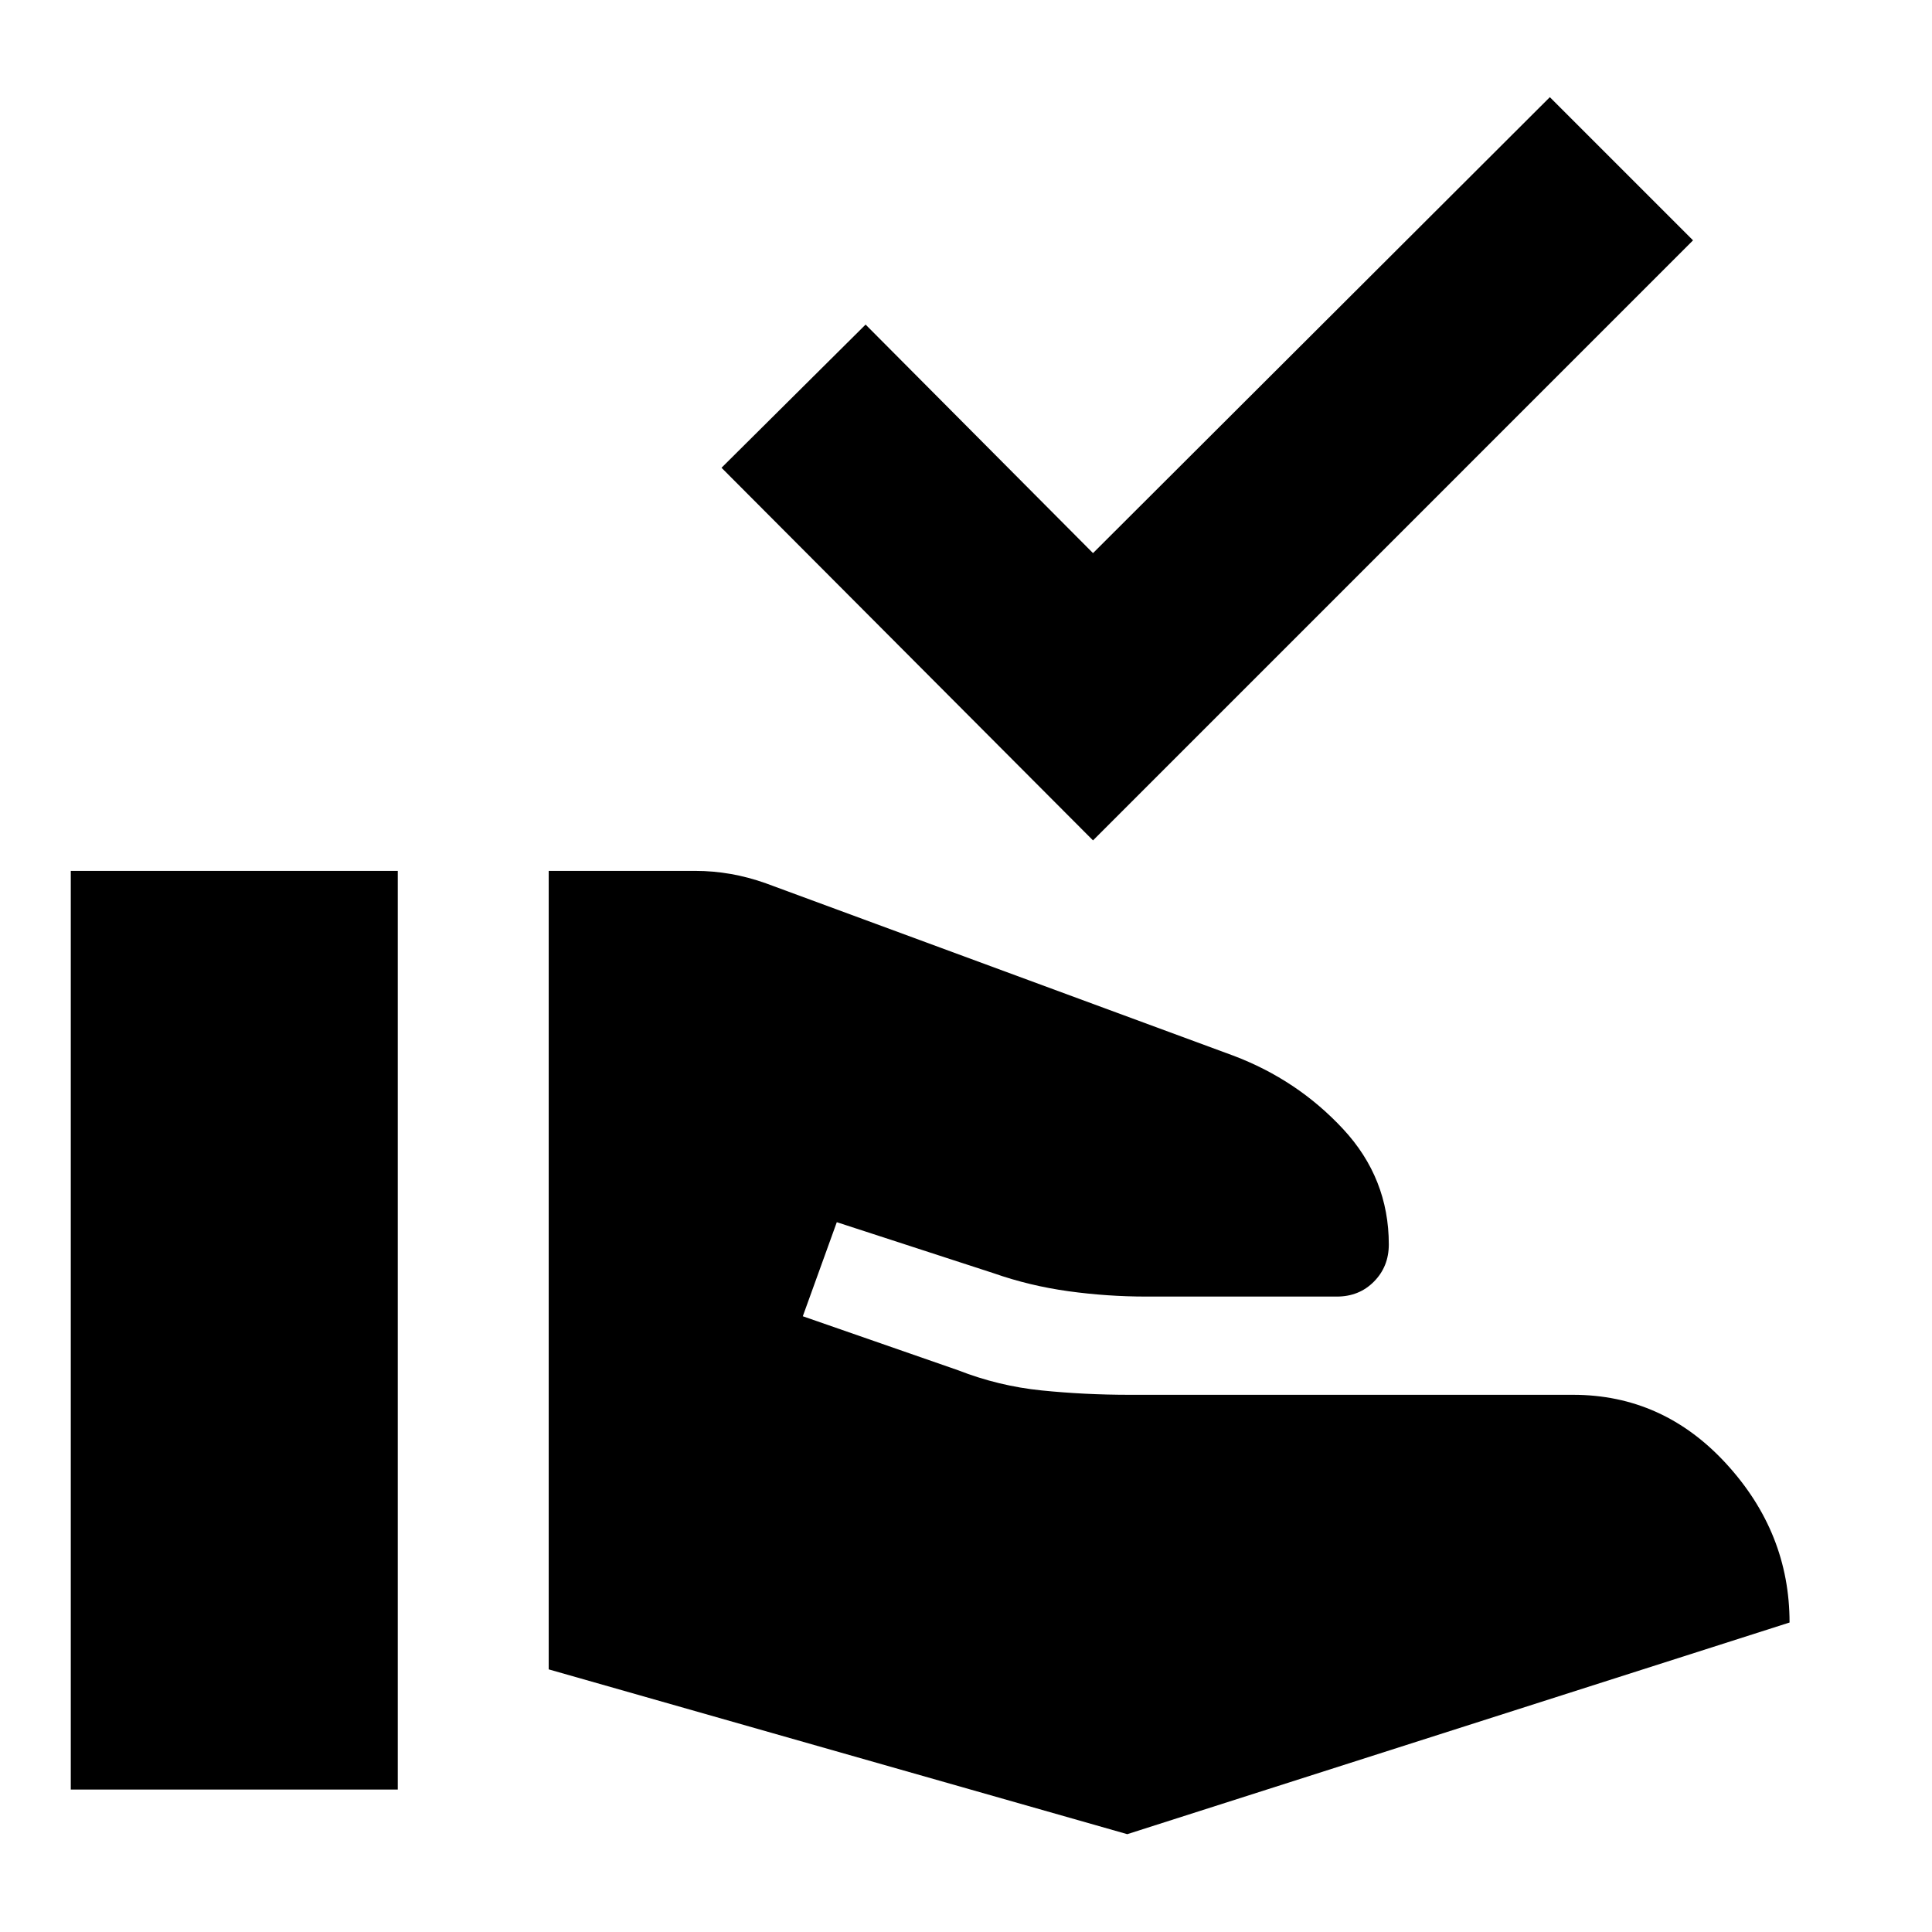 <svg xmlns="http://www.w3.org/2000/svg" height="24" viewBox="0 -960 960 960" width="24"><path d="M272.65-130.5v-396.76h72.92q8.76 0 17.52 1.53t17.52 4.66l232.15 85.59q31.87 12.02 54.6 36.47 22.73 24.44 22.73 57.38 0 10.98-7.36 18.43-7.36 7.46-18.47 7.46h-94.65q-19.41 0-38.71-2.66-19.29-2.67-37.14-8.93L415.8-352.7l-16.89 46.74 77.11 26.81q20.18 7.89 41.57 10.05 21.39 2.17 43.63 2.17h220.43q44.72 0 76.14 34.28 31.43 34.28 31.43 78.87L560.13-48.61 272.65-130.5ZM35.17-70.78v-456.48h162.48v456.48H35.17Zm507.94-471.63L358.52-727.57l71.59-71.15 113 113.56 227-226.56 71.15 71.15-298.15 298.16Z"/></svg>